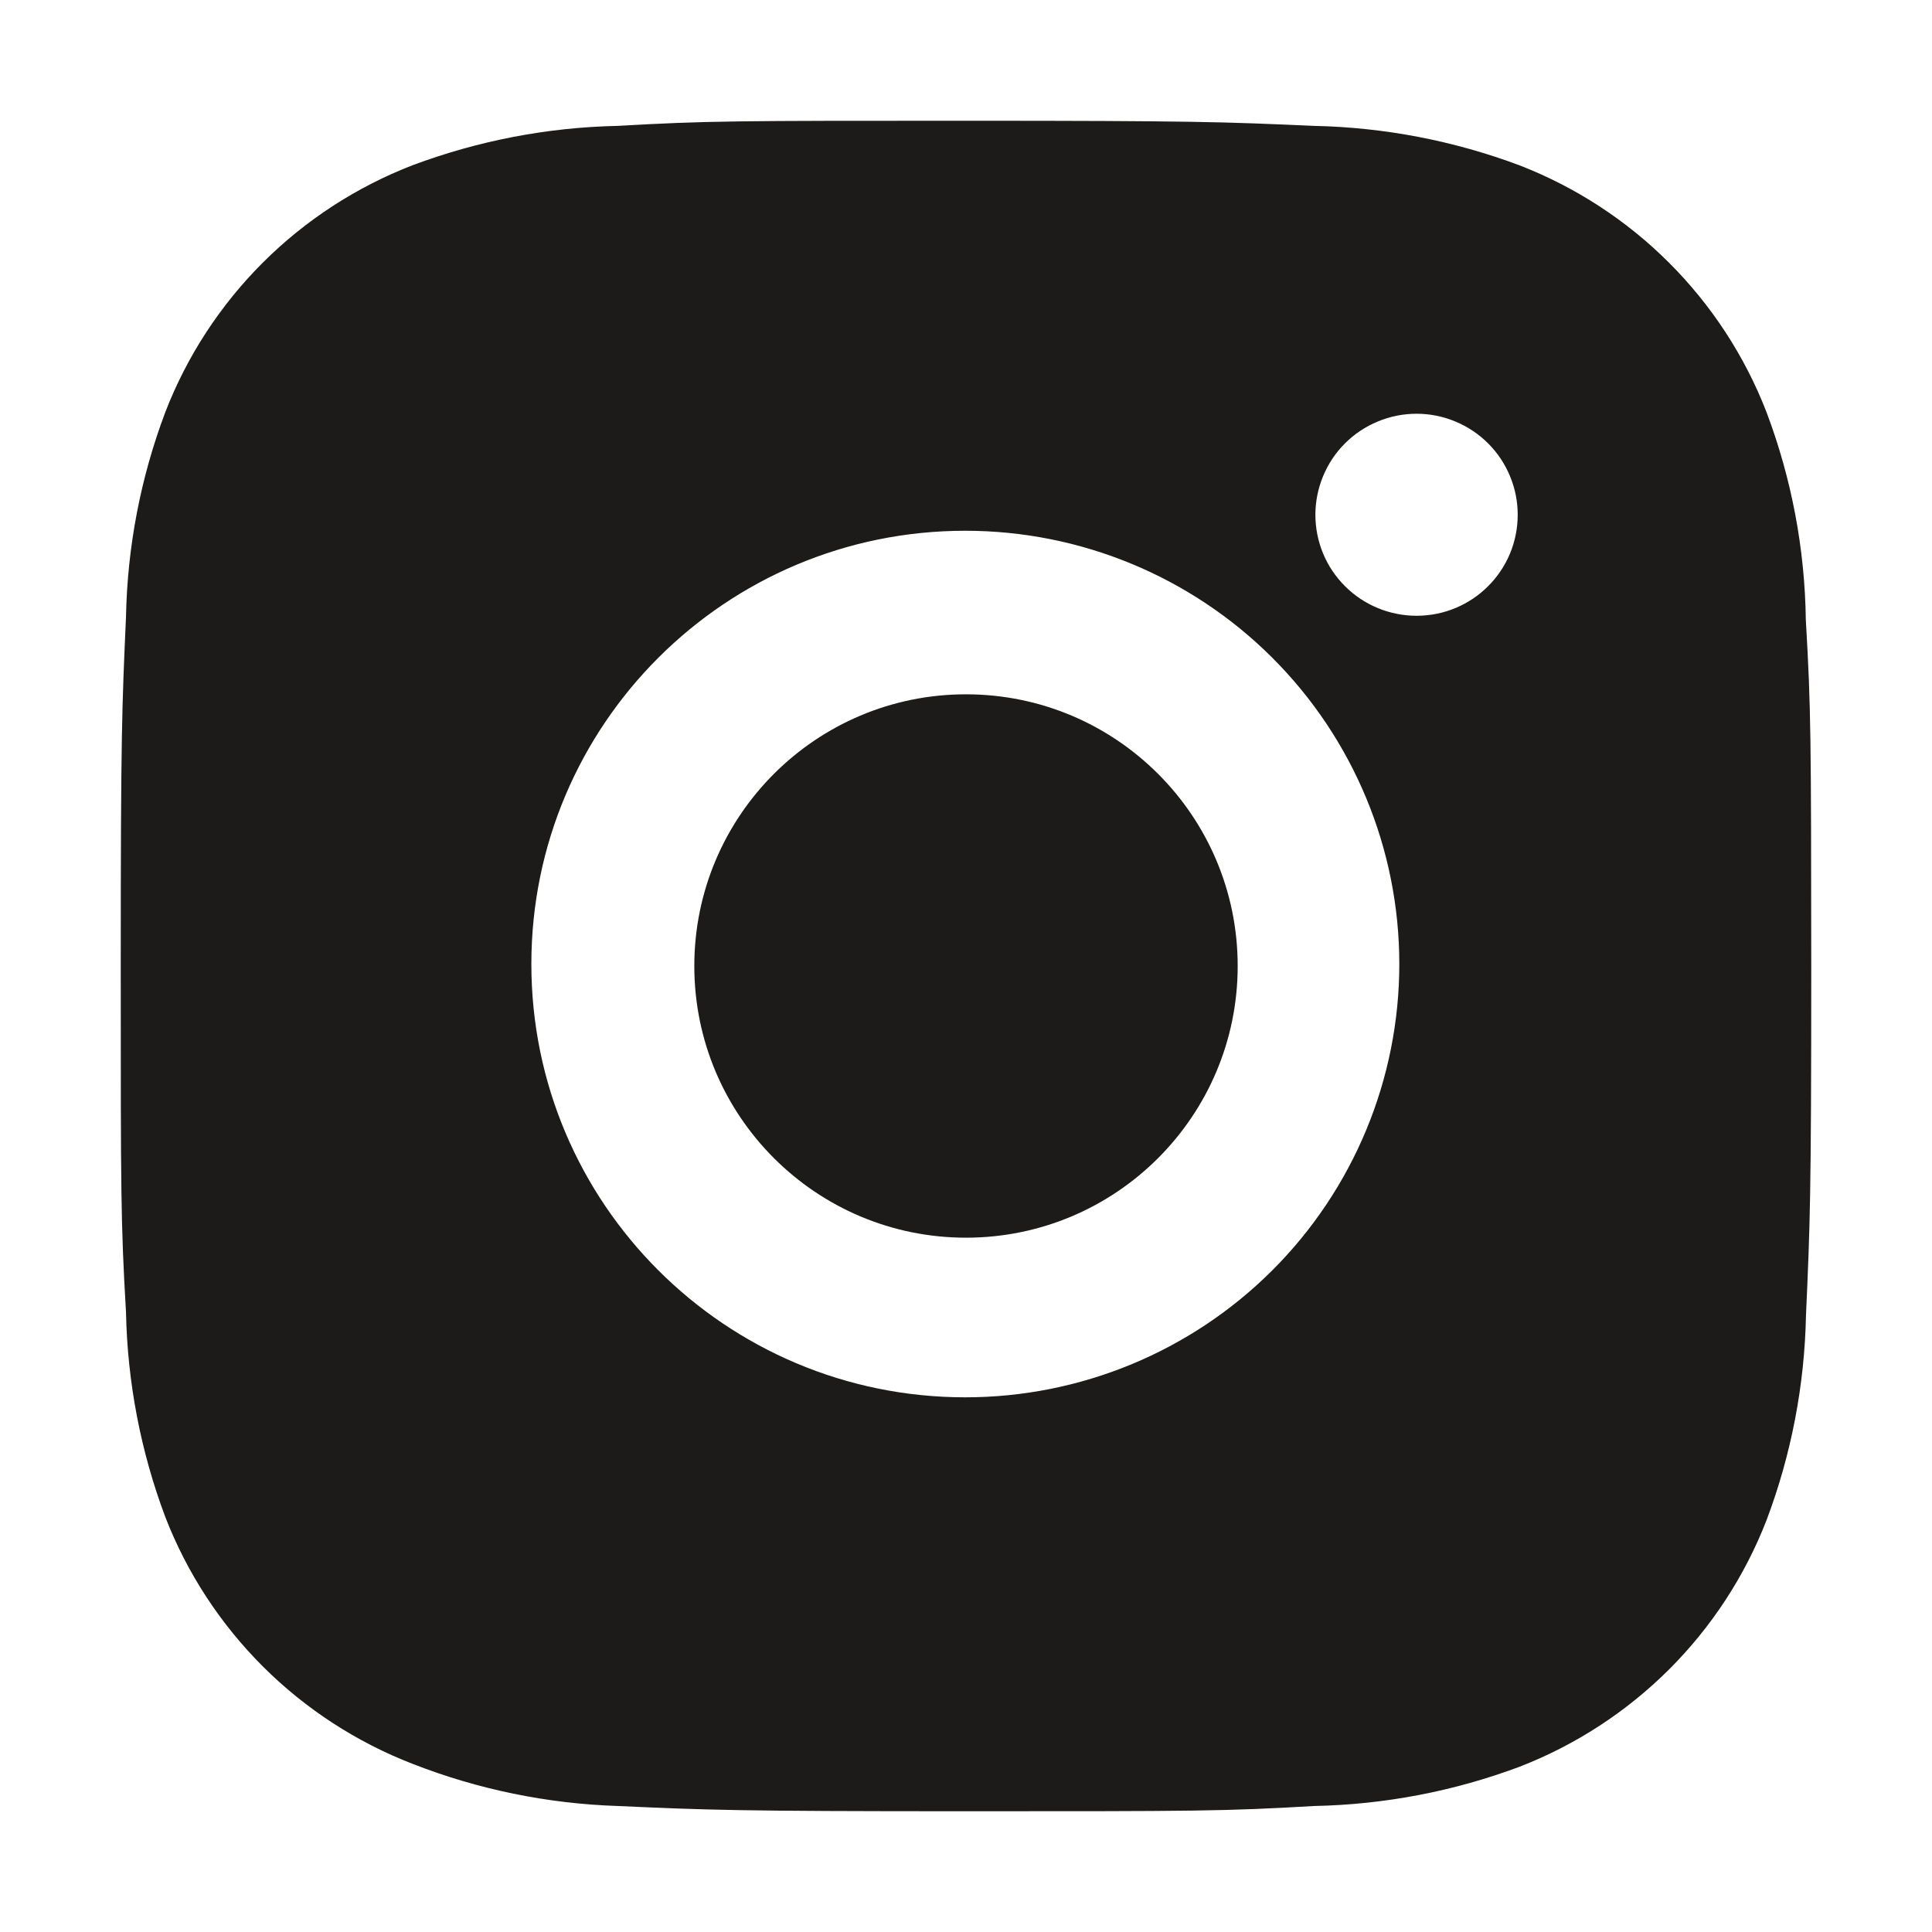 <svg width="32" height="32" viewBox="0 0 32 32" fill="none" xmlns="http://www.w3.org/2000/svg">
<path d="M29.91 10.264C29.894 9.089 29.674 7.925 29.258 6.824C28.898 5.896 28.348 5.054 27.643 4.35C26.938 3.646 26.094 3.097 25.164 2.737C24.076 2.33 22.927 2.109 21.765 2.085C20.27 2.019 19.795 2 15.998 2C12.201 2 11.715 2 10.23 2.085C9.069 2.109 7.92 2.33 6.833 2.737C5.903 3.097 5.058 3.646 4.353 4.35C3.649 5.053 3.098 5.896 2.739 6.824C2.329 7.91 2.109 9.057 2.087 10.216C2.02 11.711 2 12.184 2 15.975C2 19.766 2 20.25 2.087 21.734C2.11 22.895 2.33 24.041 2.739 25.129C3.099 26.057 3.65 26.899 4.355 27.603C5.06 28.306 5.904 28.855 6.834 29.215C7.918 29.639 9.067 29.875 10.232 29.913C11.729 29.98 12.203 30 16 30C19.797 30 20.284 30 21.768 29.913C22.93 29.89 24.08 29.67 25.168 29.263C26.097 28.903 26.941 28.353 27.646 27.65C28.351 26.946 28.901 26.103 29.261 25.175C29.67 24.089 29.89 22.943 29.913 21.781C29.98 20.287 30 19.814 30 16.022C29.997 12.231 29.997 11.75 29.91 10.264ZM15.989 23.144C12.018 23.144 8.801 19.932 8.801 15.967C8.801 12.003 12.018 8.791 15.989 8.791C17.895 8.791 19.724 9.547 21.072 10.893C22.42 12.239 23.177 14.064 23.177 15.967C23.177 17.871 22.42 19.696 21.072 21.042C19.724 22.387 17.895 23.144 15.989 23.144ZM23.463 10.199C23.243 10.199 23.025 10.156 22.822 10.072C22.618 9.988 22.433 9.865 22.278 9.709C22.122 9.554 21.998 9.37 21.914 9.166C21.83 8.963 21.787 8.746 21.787 8.526C21.787 8.306 21.831 8.089 21.915 7.886C21.999 7.683 22.122 7.498 22.278 7.343C22.433 7.188 22.618 7.065 22.821 6.981C23.025 6.896 23.243 6.853 23.463 6.853C23.683 6.853 23.9 6.896 24.104 6.981C24.307 7.065 24.492 7.188 24.647 7.343C24.803 7.498 24.926 7.683 25.01 7.886C25.095 8.089 25.138 8.306 25.138 8.526C25.138 9.451 24.389 10.199 23.463 10.199Z" fill="#1D1B1A"/>
<path d="M16 20.5C18.485 20.5 20.5 18.485 20.5 16C20.5 13.515 18.485 11.5 16 11.5C13.515 11.5 11.5 13.515 11.5 16C11.5 18.485 13.515 20.5 16 20.5Z" fill="#1D1B1A"/>
</svg>
